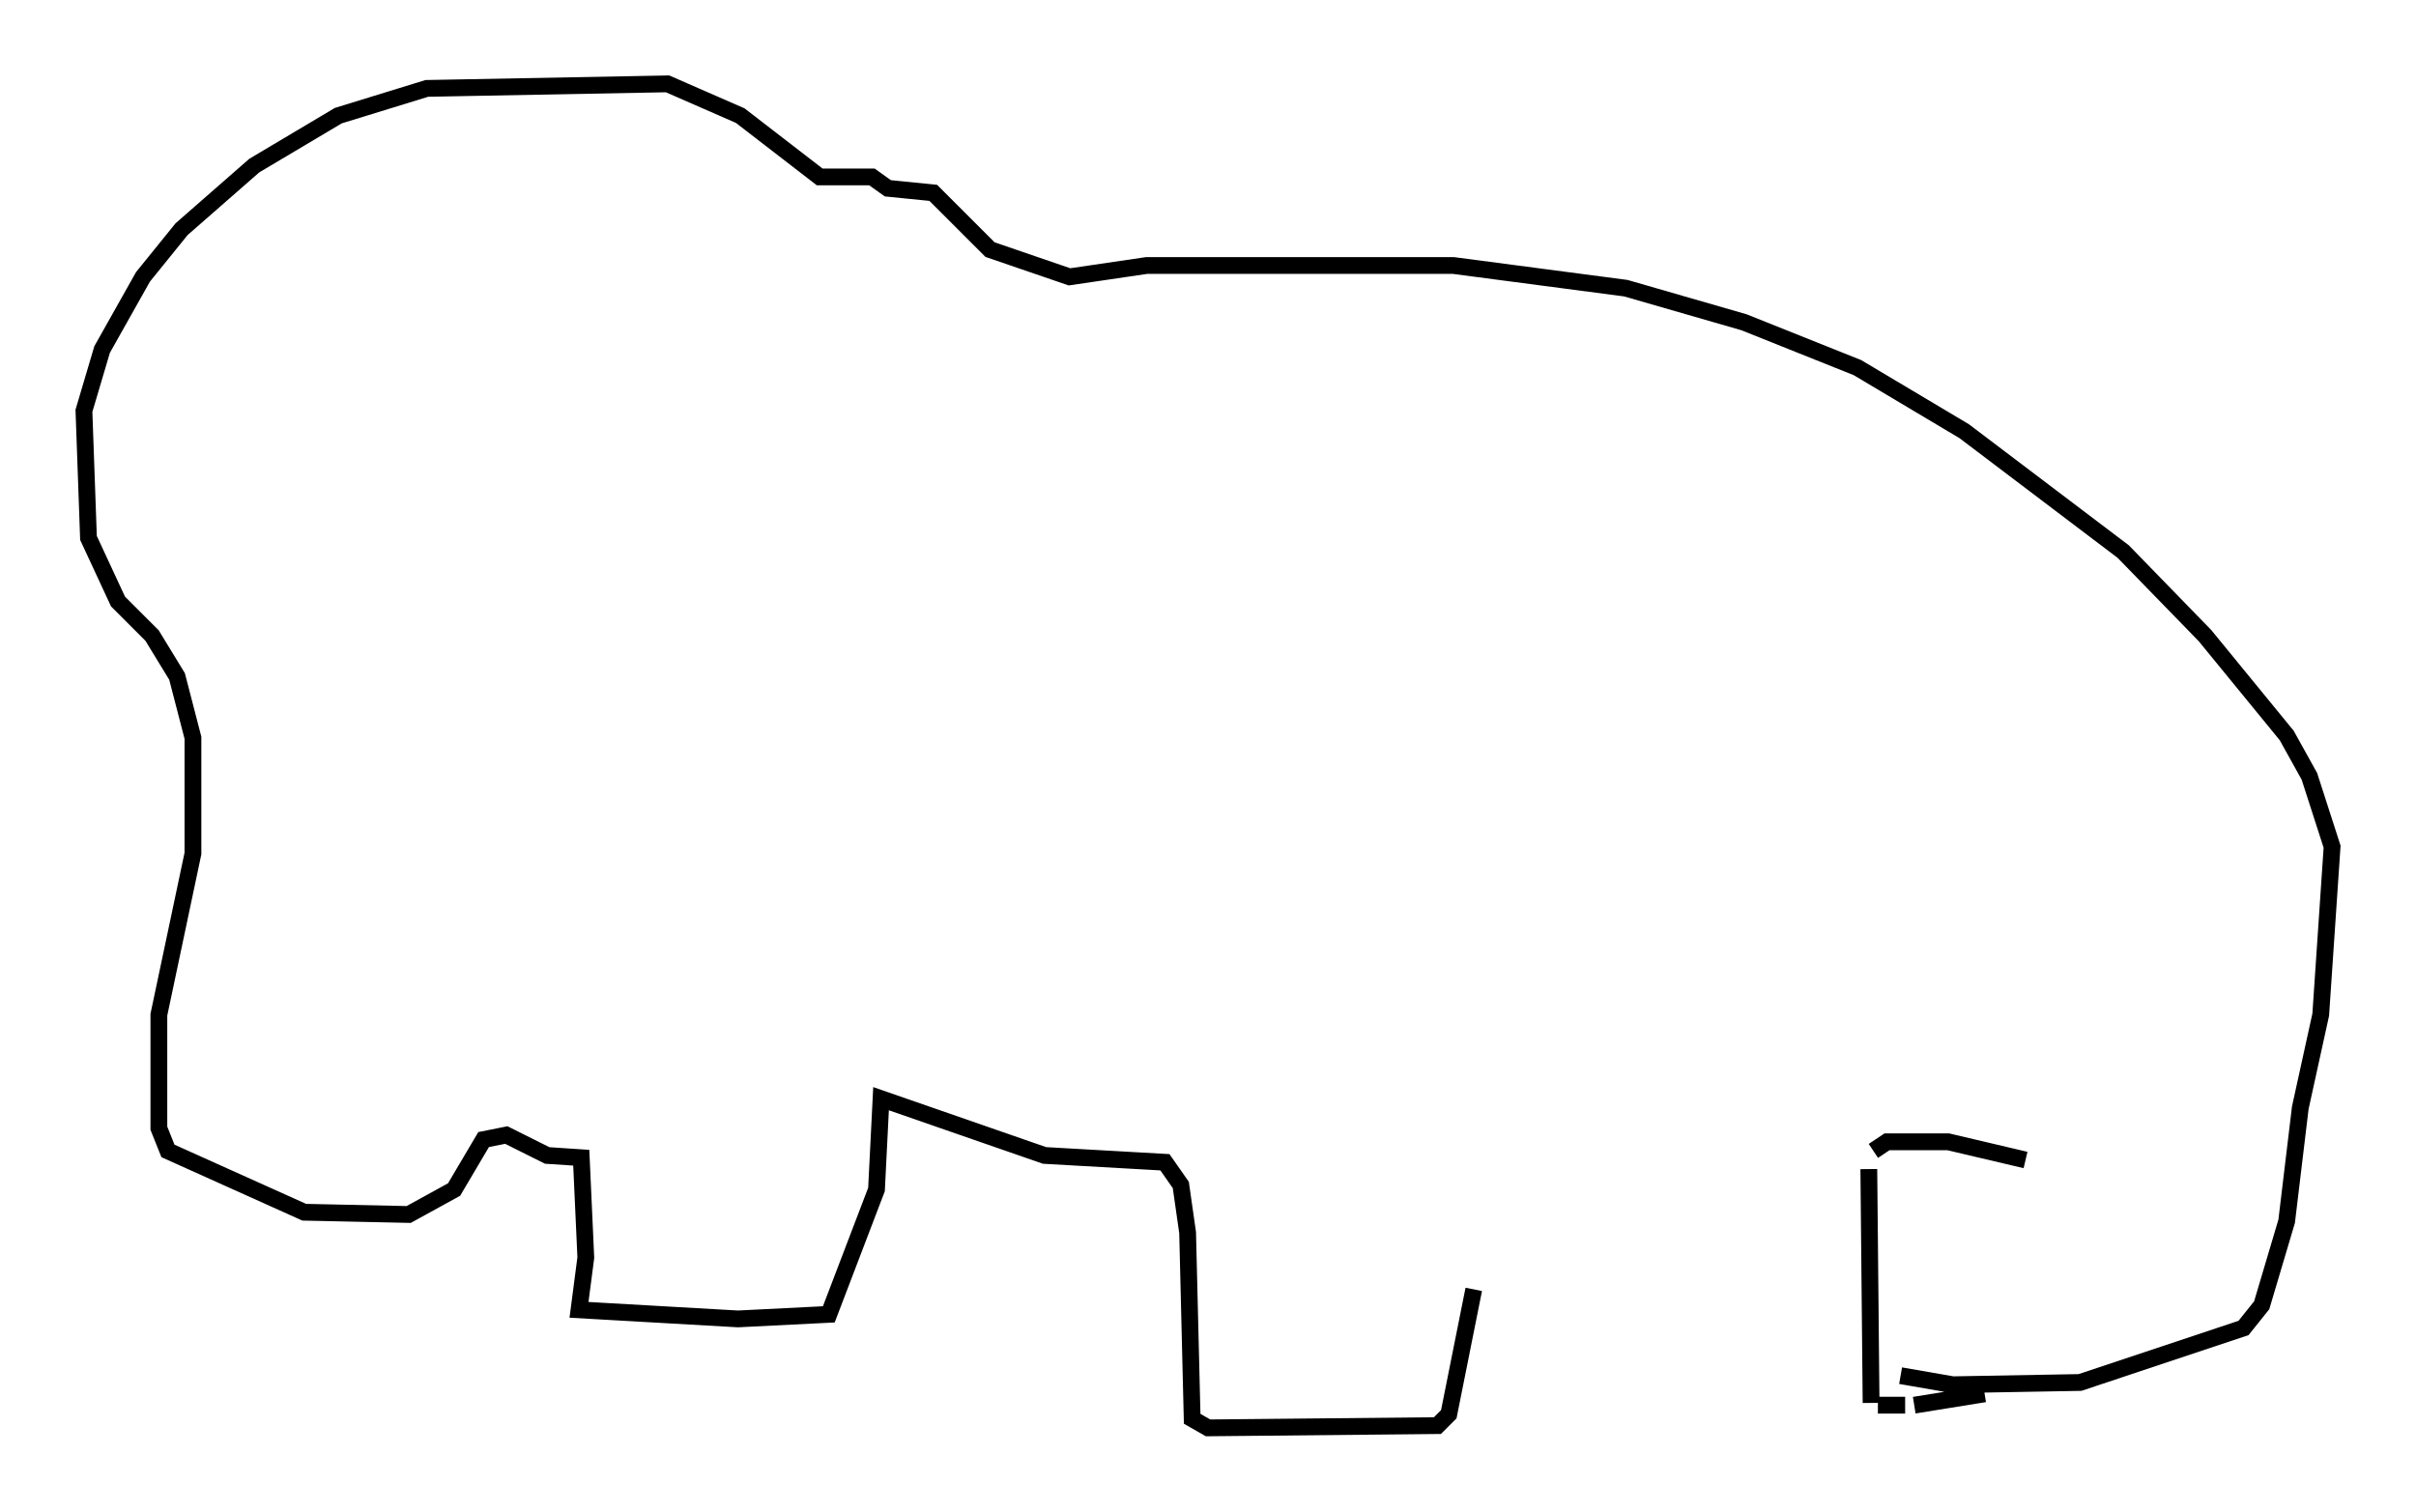 <?xml version="1.0" encoding="utf-8" ?>
<svg baseProfile="full" height="90.107" version="1.1" width="143.963" xmlns="http://www.w3.org/2000/svg" xmlns:ev="http://www.w3.org/2001/xml-events" xmlns:xlink="http://www.w3.org/1999/xlink"><defs /><rect fill="white" height="90.107" width="143.963" x="0" y="0" /><path d="M121.102, 69.411 m0.0, 0.0 m-0.406, -0.271 l-4.601, -1.083 -3.654, 0.0 l-0.812, 0.541 m-0.271, 1.083 l0.135, 13.938 m0.406, 0.135 l1.624, 0.0 m0.541, 0.0 l4.195, -0.677 m16.644, -1.488 l0.0, 0.0 m-21.786, 0.541 l0.0, 0.0 m0.135, -0.135 l3.112, 0.541 7.578, -0.135 l9.743, -3.248 1.083, -1.353 l1.488, -5.007 0.812, -6.766 l1.218, -5.548 0.677, -10.013 l-1.353, -4.195 -1.353, -2.436 l-4.871, -5.954 -4.871, -5.007 l-9.472, -7.172 -6.36, -3.789 l-6.766, -2.706 -7.036, -2.03 l-10.284, -1.353 -18.268, 0.0 l-4.601, 0.677 -4.736, -1.624 l-3.383, -3.383 -2.706, -0.271 l-0.947, -0.677 -3.112, 0.0 l-4.736, -3.654 -4.33, -1.894 l-14.344, 0.271 -5.277, 1.624 l-5.007, 2.977 -4.33, 3.789 l-2.3, 2.842 -2.436, 4.33 l-1.083, 3.654 0.271, 7.578 l1.759, 3.789 2.03, 2.03 l1.488, 2.436 0.947, 3.654 l0.0, 6.901 -2.03, 9.607 l0.0, 6.766 0.541, 1.353 l8.119, 3.654 6.225, 0.135 l2.706, -1.488 1.759, -2.977 l1.353, -0.271 2.436, 1.218 l2.03, 0.135 0.271, 5.954 l-0.406, 3.112 9.472, 0.541 l5.413, -0.271 2.842, -7.442 l0.271, -5.413 9.743, 3.383 l7.172, 0.406 0.947, 1.353 l0.406, 2.842 0.271, 11.096 l0.947, 0.541 13.667, -0.135 l0.677, -0.677 1.488, -7.442 " fill="none" stroke="black" stroke-width="1" /></svg>